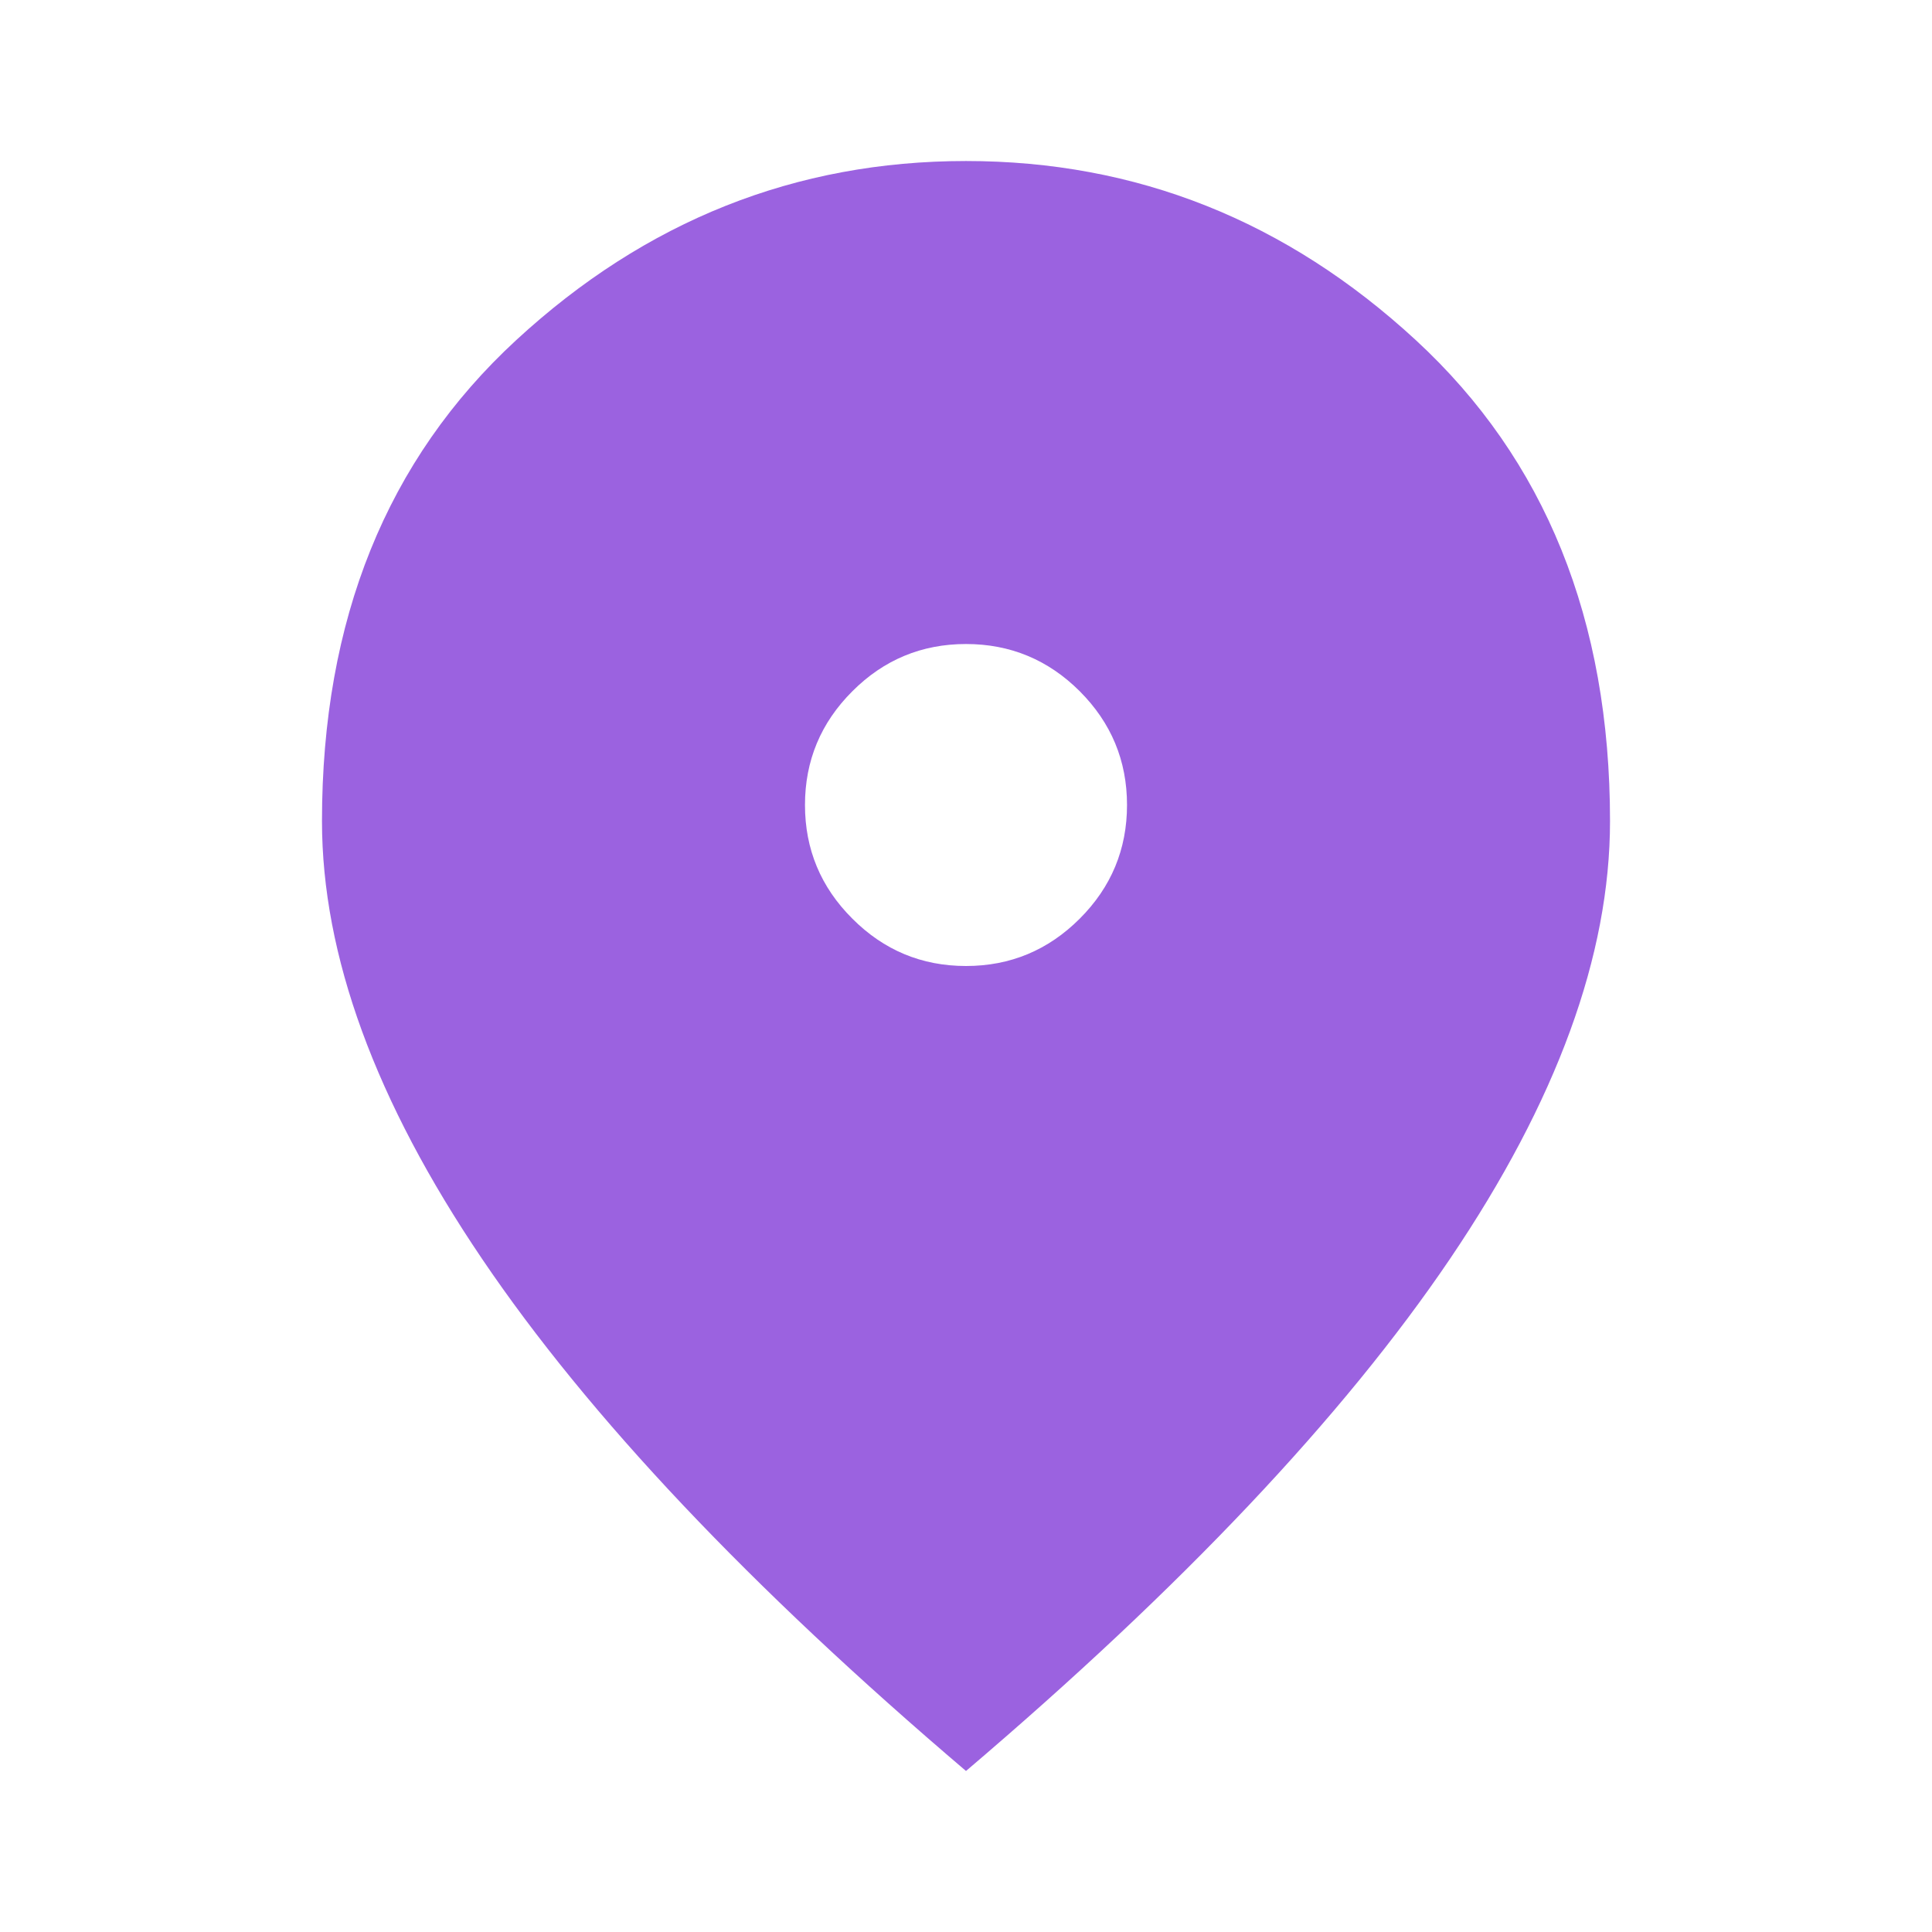 <svg width="35" height="35" viewBox="0 0 35 35" fill="none" xmlns="http://www.w3.org/2000/svg">
<path d="M17.5 17.5C18.302 17.5 18.989 17.214 19.561 16.642C20.131 16.072 20.417 15.385 20.417 14.583C20.417 13.781 20.131 13.094 19.561 12.523C18.989 11.952 18.302 11.667 17.5 11.667C16.698 11.667 16.011 11.952 15.441 12.523C14.869 13.094 14.583 13.781 14.583 14.583C14.583 15.385 14.869 16.072 15.441 16.642C16.011 17.214 16.698 17.5 17.5 17.5ZM17.5 32.083C13.587 28.753 10.664 25.66 8.732 22.804C6.8 19.948 5.833 17.305 5.833 14.875C5.833 11.229 7.006 8.325 9.352 6.161C11.697 3.998 14.413 2.917 17.5 2.917C20.587 2.917 23.303 3.998 25.648 6.161C27.994 8.325 29.167 11.229 29.167 14.875C29.167 17.305 28.201 19.948 26.269 22.804C24.336 25.66 21.413 28.753 17.5 32.083Z" fill="#9B62E0"/>
</svg>
